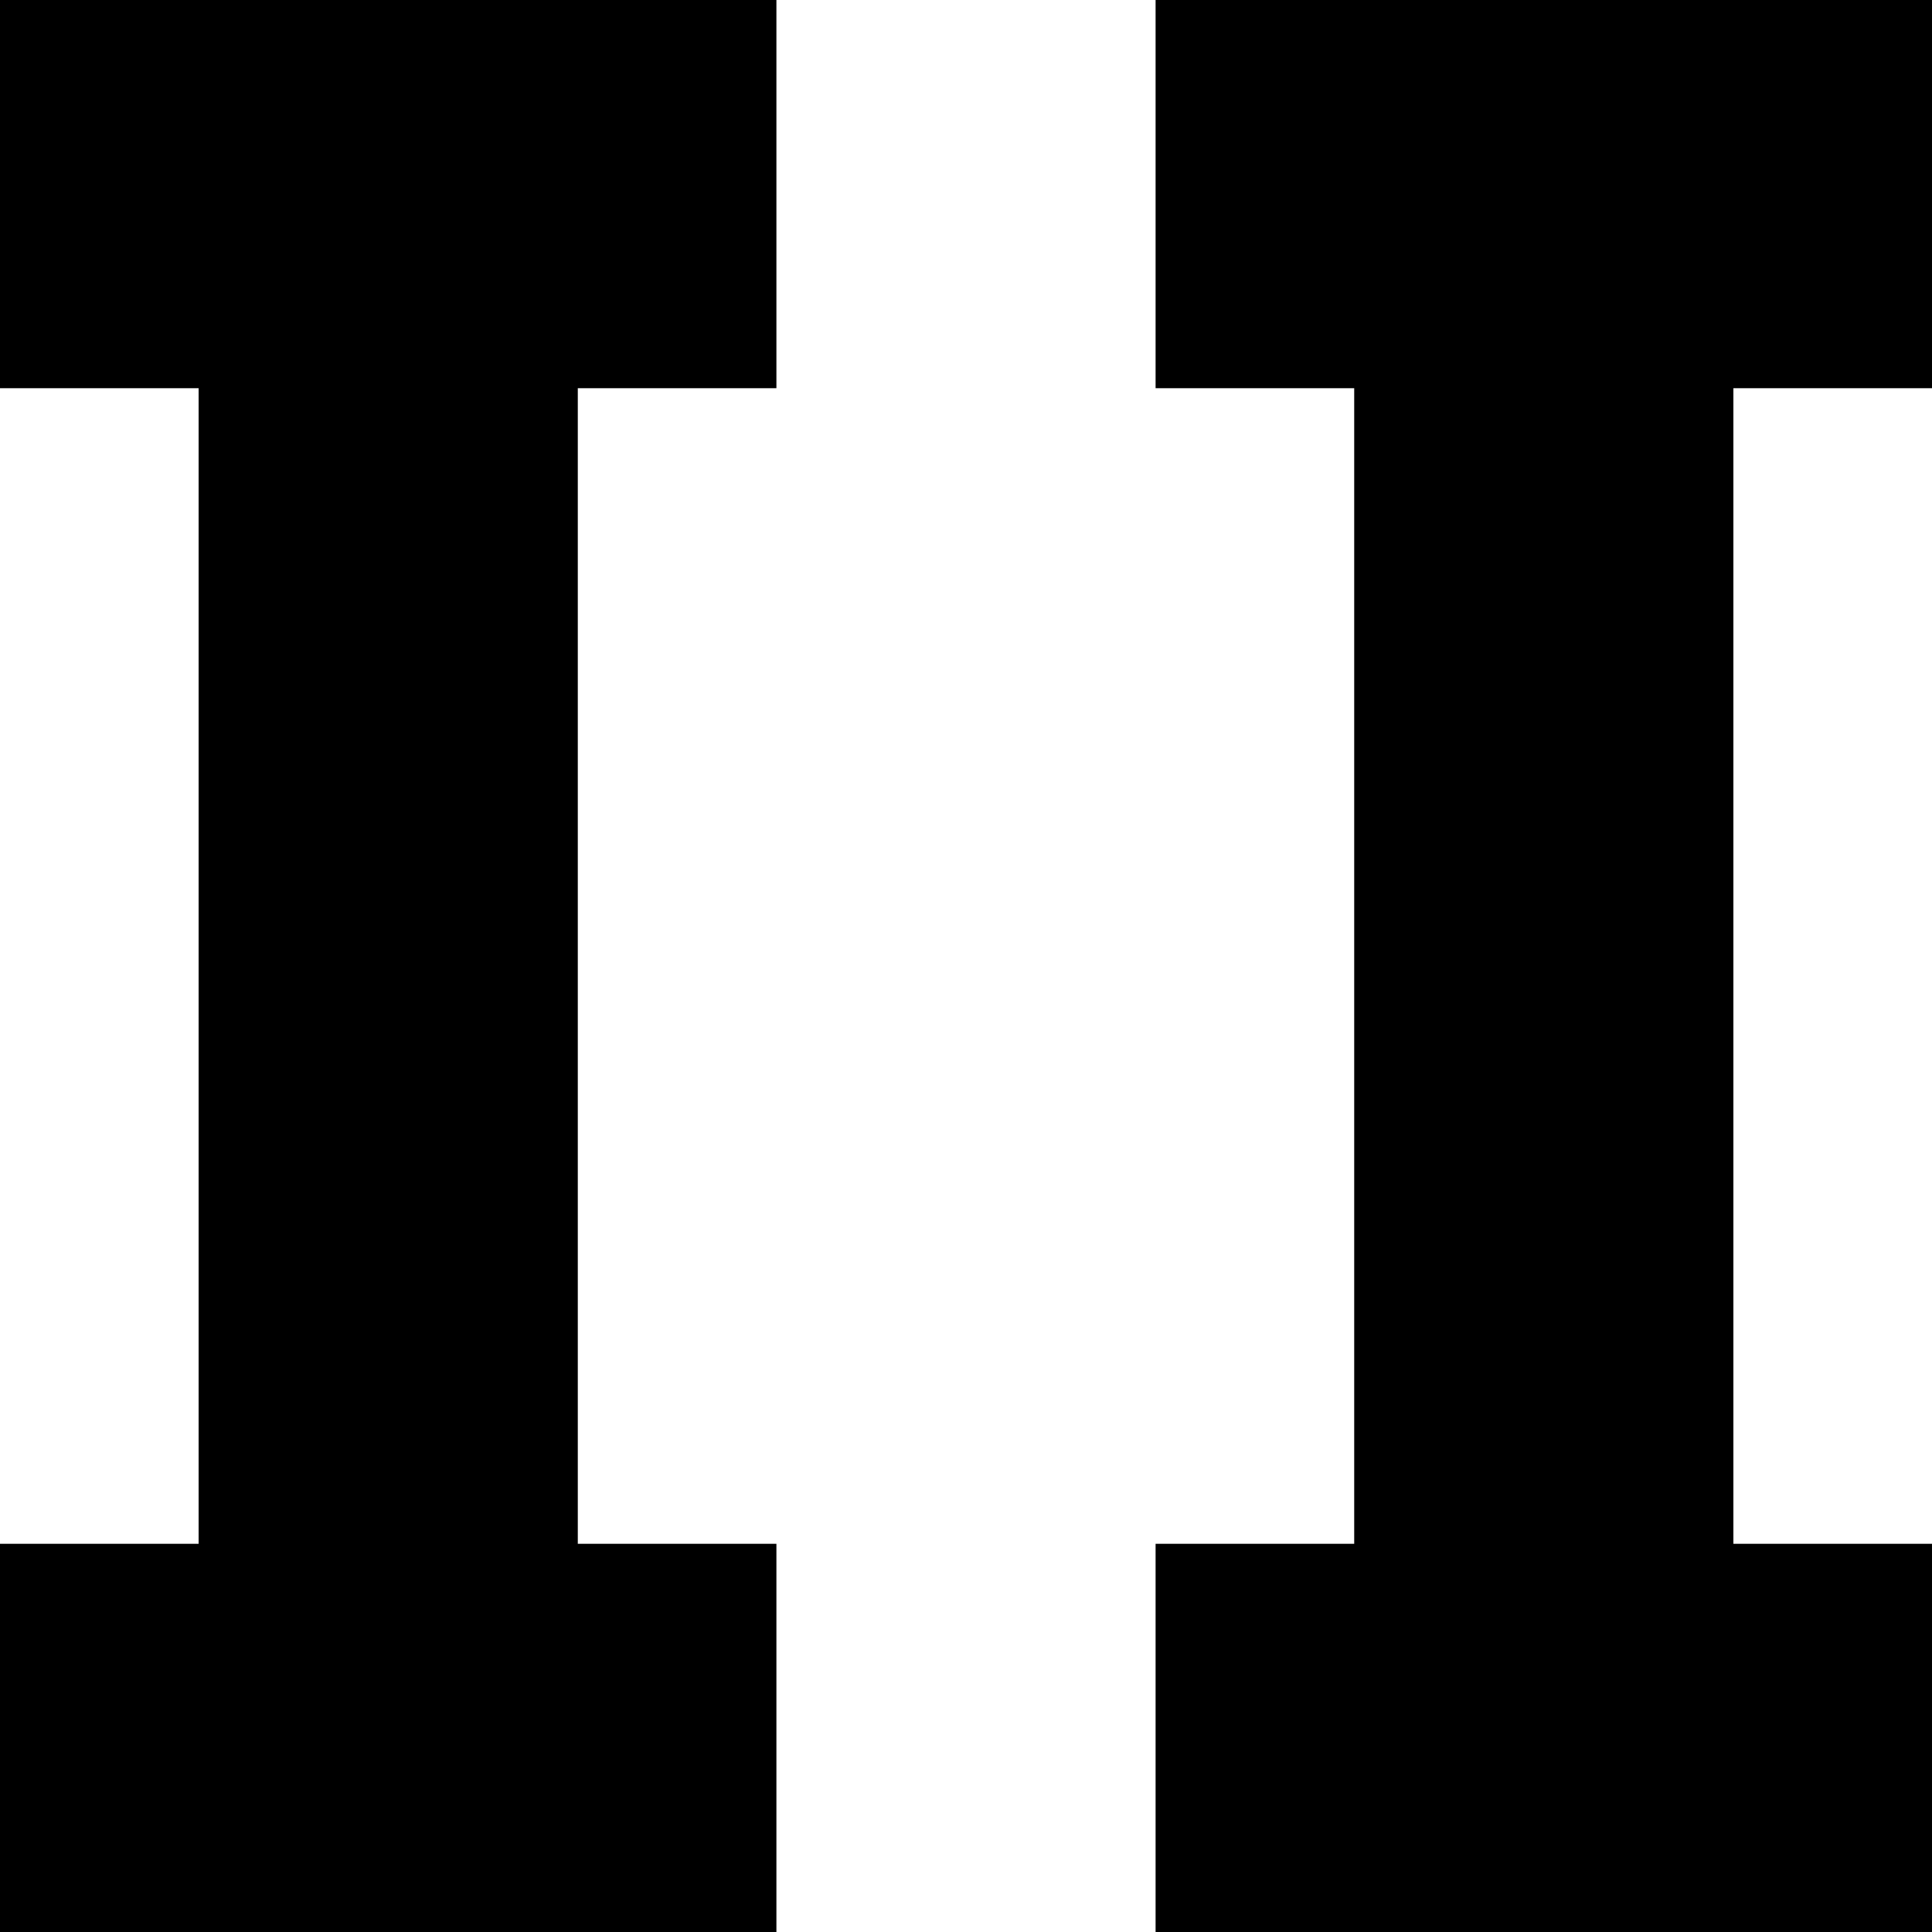 <svg xmlns="http://www.w3.org/2000/svg" viewBox="149 85 214 214">
      <g transform="scale(1 -1) translate(0 -384)">
        <path d="M235 299V256H213V128H235V85H149V128H171V256H149V299ZM363 299V256H341V128H363V85H277V128H299V256H277V299Z" />
      </g>
    </svg>